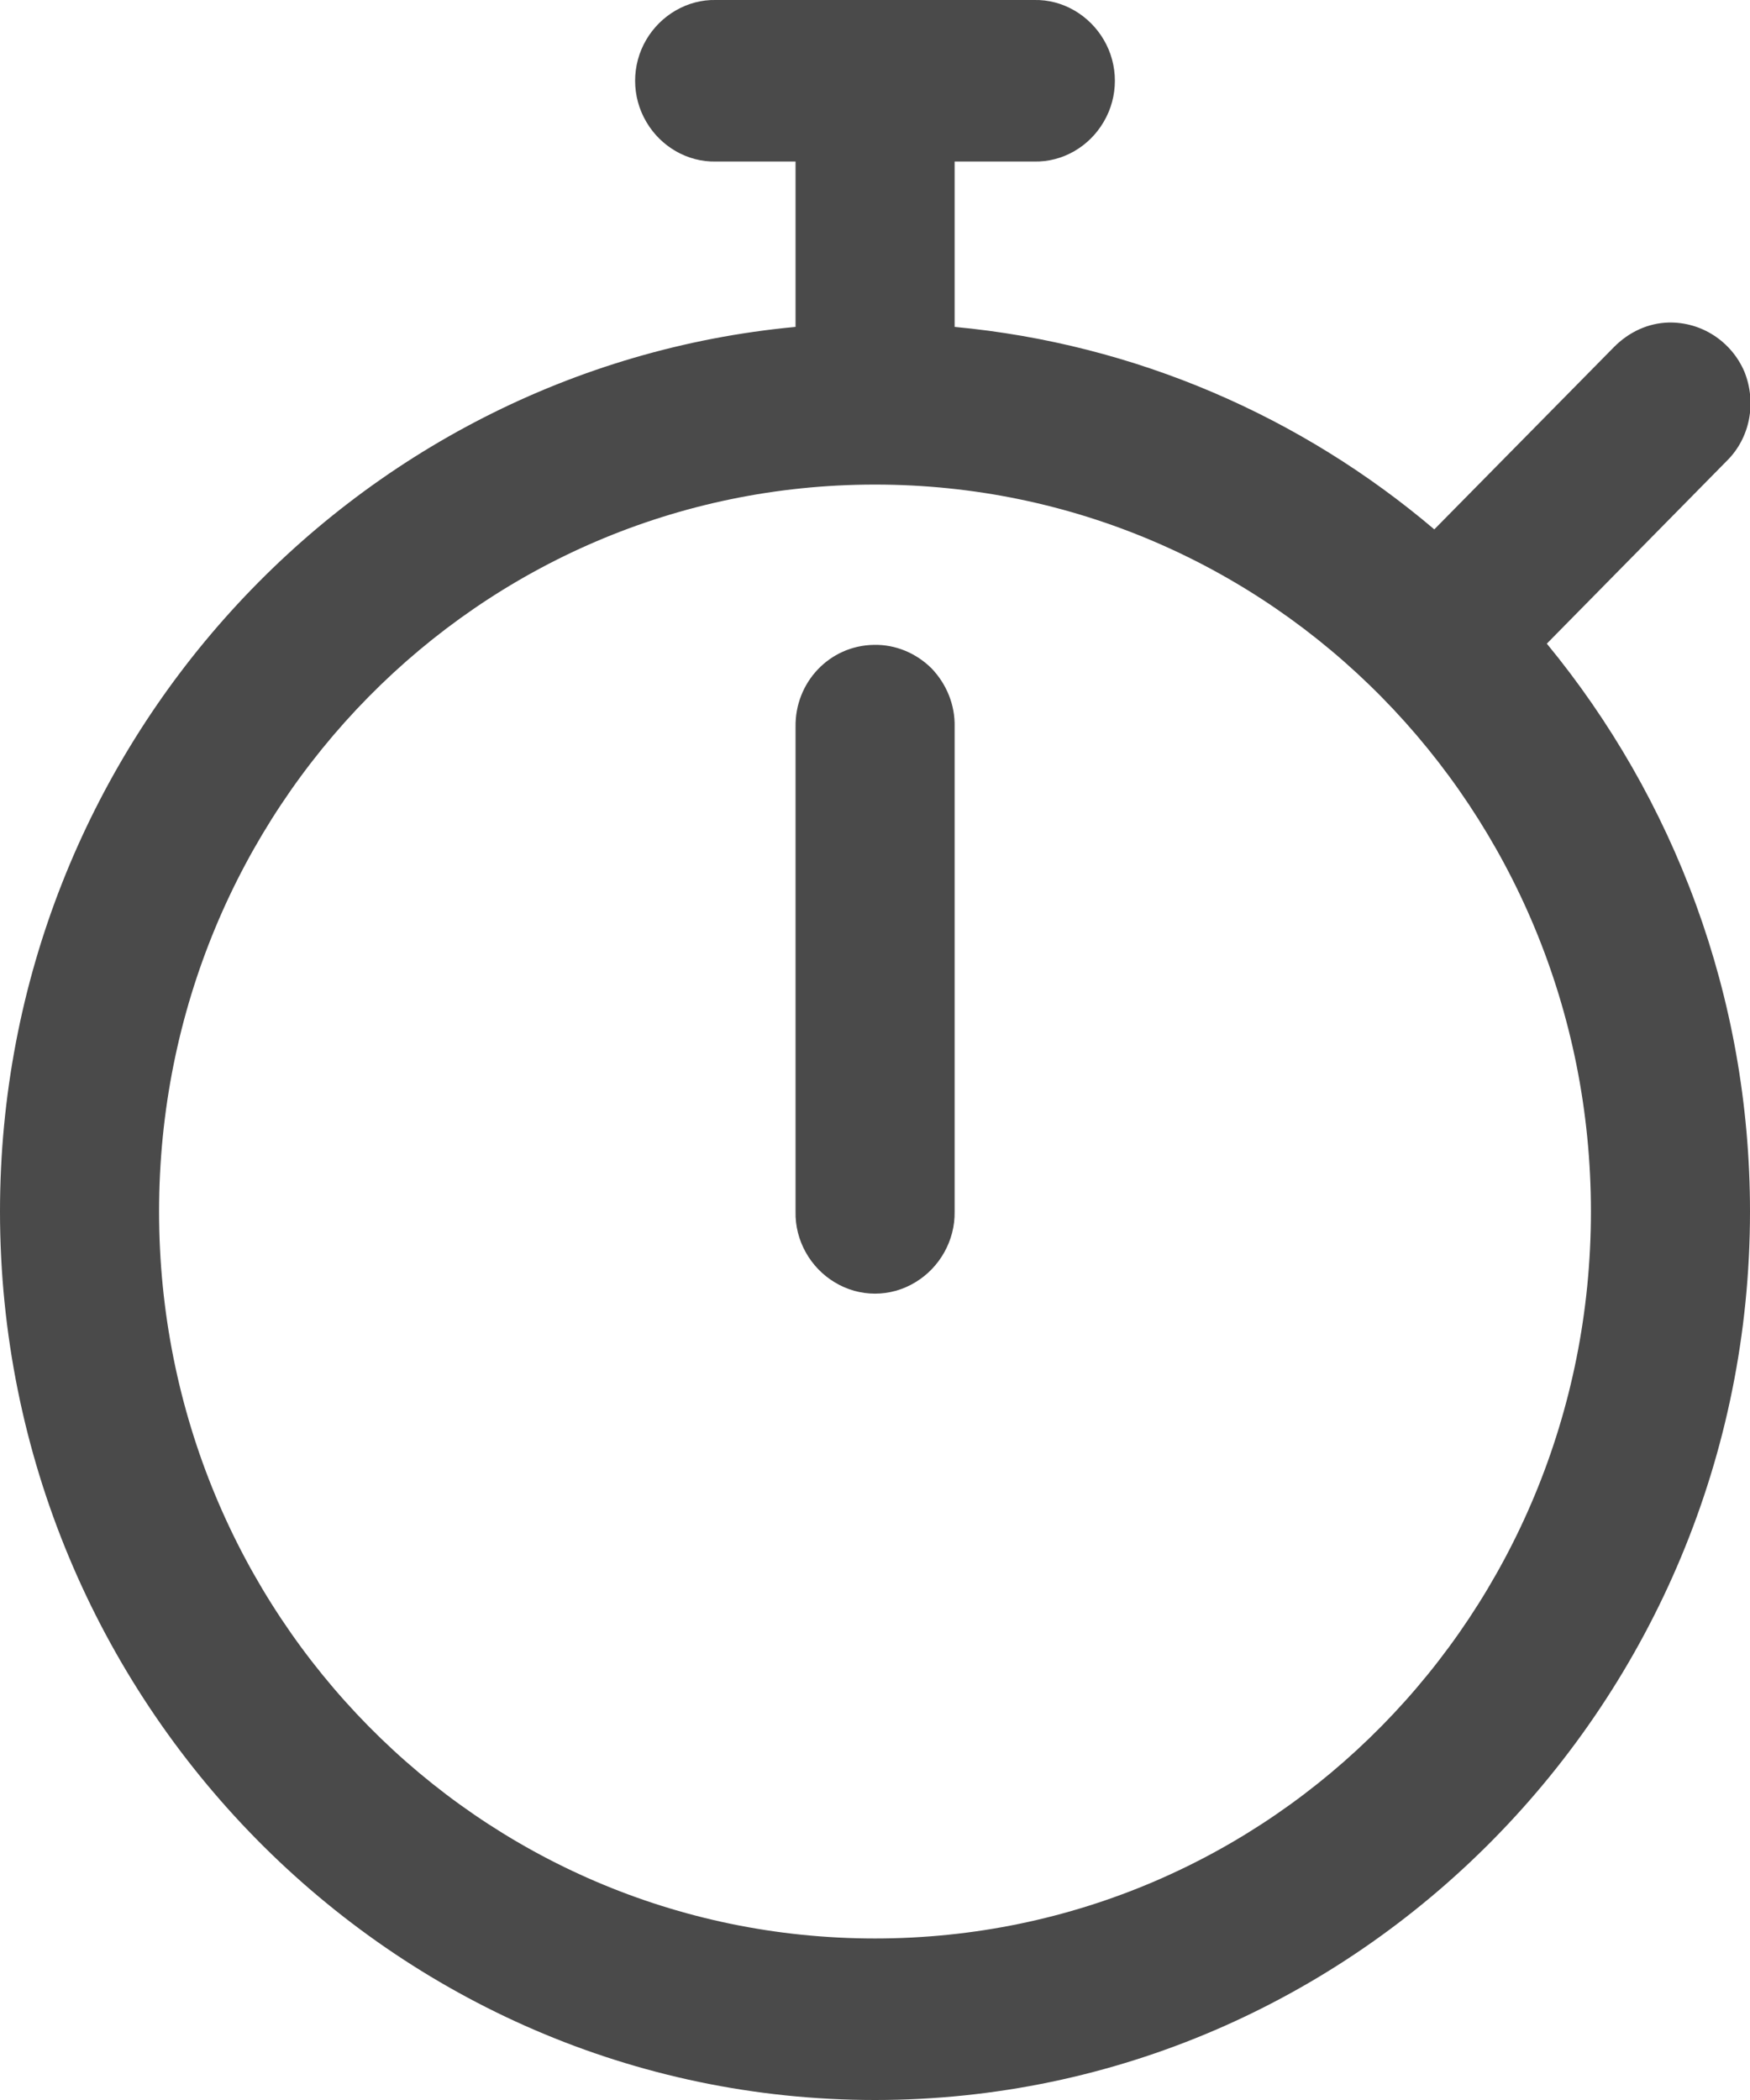 <?xml version="1.0" encoding="UTF-8"?>
<svg width="10px" height="12px" viewBox="0 0 10 12" version="1.1" xmlns="http://www.w3.org/2000/svg" xmlns:xlink="http://www.w3.org/1999/xlink">
    <!-- Generator: Sketch 49 (51002) - http://www.bohemiancoding.com/sketch -->
    <title>timer</title>
    <desc>Created with Sketch.</desc>
    <defs></defs>
    <g id="Page-1" stroke="none" stroke-width="1" fill="none" fill-rule="evenodd">
        <g id="receptsida" transform="translate(-259, -1050)">
            <g id="Rubriker-|-Meta-|-Author-|-Shortcut-|-ingress" transform="translate(240, 896)">
                <g id="Recept-metadata" transform="translate(0, 136)">
                    <g id="timer" transform="translate(16, 16)">
                        <rect id="Rectangle" x="0" y="0" width="16" height="16"></rect>
                        <path d="M7.091,2 C6.928,1.996 6.775,2.087 6.693,2.227 C6.608,2.371 6.608,2.552 6.693,2.696 C6.775,2.837 6.928,2.927 7.091,2.923 L7.546,2.923 L7.546,3.868 C5.003,4.106 3,6.28 3,8.923 C3,11.721 5.244,14 8,14 C10.756,14 13,11.721 13,8.923 C13,7.69 12.563,6.558 11.839,5.678 L12.869,4.632 C13,4.502 13.039,4.301 12.968,4.124 C12.894,3.951 12.723,3.839 12.535,3.843 C12.418,3.846 12.308,3.897 12.223,3.983 L11.196,5.025 C10.44,4.383 9.492,3.965 8.455,3.868 L8.455,2.923 L8.909,2.923 C9.073,2.927 9.225,2.837 9.307,2.696 C9.392,2.552 9.392,2.371 9.307,2.227 C9.225,2.087 9.073,1.996 8.909,2 L7.091,2 Z M8,4.769 C10.266,4.769 12.091,6.623 12.091,8.923 C12.091,11.224 10.266,13.077 8,13.077 C5.734,13.077 3.909,11.224 3.909,8.923 C3.909,6.623 5.734,4.769 8,4.769 Z M7.993,5.685 C7.741,5.689 7.542,5.898 7.546,6.154 L7.546,8.923 C7.542,9.089 7.631,9.244 7.769,9.327 C7.911,9.414 8.089,9.414 8.231,9.327 C8.369,9.244 8.458,9.089 8.455,8.923 L8.455,6.154 C8.458,6.028 8.409,5.909 8.323,5.819 C8.235,5.732 8.117,5.682 7.993,5.685 Z" id="Shape" fill="#4A4A4A" fill-rule="nonzero"></path>
                    </g>
                </g>
            </g>
        </g>
    </g>
</svg>